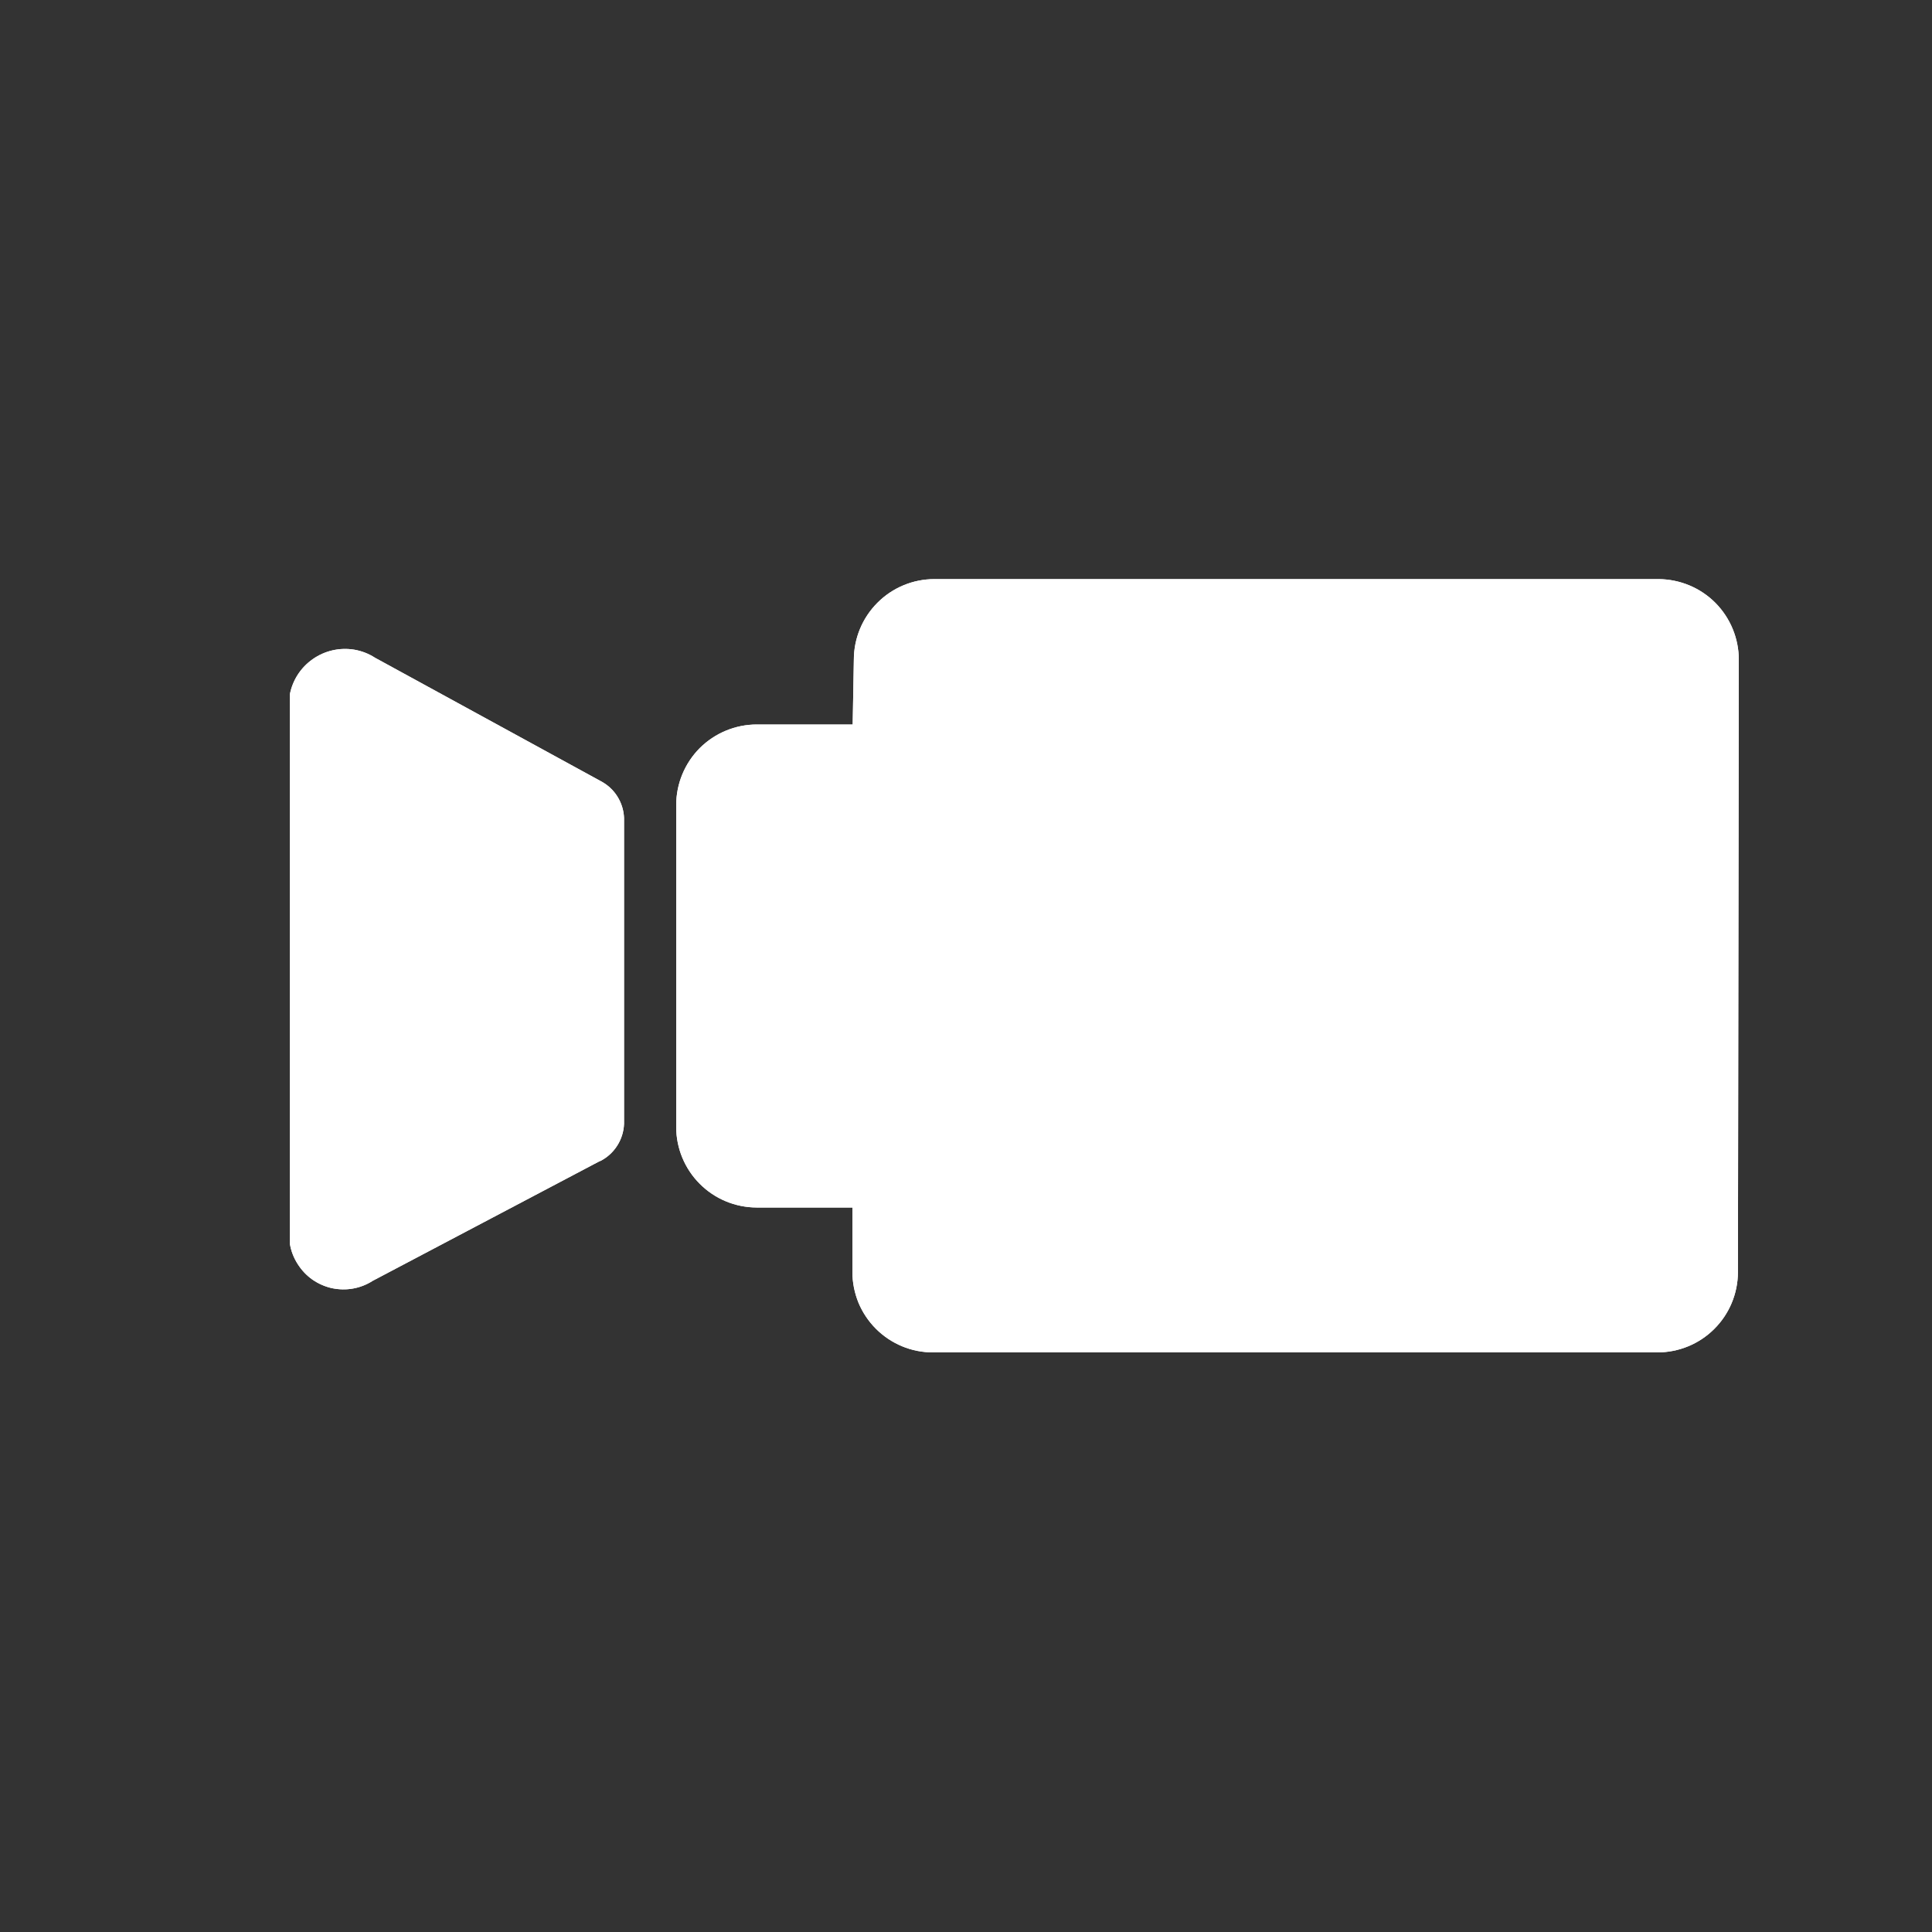 <svg width="20" height="20" viewBox="0 0 20 20" fill="none" xmlns="http://www.w3.org/2000/svg">
<rect x="0" y="0" width="20" height="20" fill="#333333" stroke="none"/>
<mask id="mask0_331_9223" style="mask-type:luminance" maskUnits="userSpaceOnUse" x="0" y="0" width="20" height="20">
<path d="M20 20H0V0H20V20Z" fill="white"/>
</mask>
<g mask="url(#mask0_331_9223)">
<path d="M6.21 12.019L3.858 13.259C3.796 13.299 3.727 13.326 3.654 13.339C3.582 13.352 3.508 13.35 3.436 13.335C3.364 13.319 3.296 13.289 3.235 13.247C3.175 13.205 3.124 13.151 3.084 13.089C3.041 13.023 3.012 12.949 3 12.871V7.191C3.028 7.042 3.113 6.91 3.238 6.823C3.362 6.736 3.515 6.701 3.665 6.725C3.742 6.738 3.816 6.766 3.882 6.809L6.22 8.087C6.29 8.124 6.349 8.178 6.391 8.245C6.433 8.312 6.457 8.388 6.46 8.467V11.634C6.457 11.715 6.432 11.794 6.388 11.862C6.344 11.93 6.283 11.985 6.21 12.021" fill="white"/>
<path d="M17.991 13.171C17.99 13.391 17.902 13.602 17.746 13.757C17.59 13.913 17.378 14 17.158 14H9.658C9.549 14 9.44 13.979 9.339 13.937C9.238 13.895 9.146 13.834 9.068 13.756C8.991 13.679 8.929 13.587 8.887 13.486C8.846 13.385 8.824 13.277 8.824 13.167V12.5H7.831C7.611 12.499 7.399 12.411 7.244 12.255C7.088 12.099 7 11.887 7 11.667V8.334C7 8.113 7.088 7.901 7.244 7.744C7.401 7.588 7.613 7.5 7.834 7.5H8.827L8.839 6.829C8.839 6.608 8.927 6.396 9.083 6.24C9.239 6.083 9.451 5.995 9.672 5.995H17.172C17.392 5.997 17.603 6.085 17.758 6.241C17.913 6.398 18 6.609 18 6.829L17.991 13.171Z" fill="white"/>
</g>
<mask id="mask1_331_9223" style="mask-type:luminance" maskUnits="userSpaceOnUse" x="0" y="0" width="20" height="20">
<path d="M20 20H0V0H20V20Z" fill="white"/>
</mask>
<g mask="url(#mask1_331_9223)">
<path d="M6.21 12.019L3.858 13.259C3.796 13.299 3.727 13.326 3.654 13.339C3.582 13.352 3.508 13.35 3.436 13.335C3.364 13.319 3.296 13.289 3.235 13.247C3.175 13.205 3.124 13.151 3.084 13.089C3.041 13.023 3.012 12.949 3 12.871V7.191C3.028 7.042 3.113 6.91 3.238 6.823C3.362 6.736 3.515 6.701 3.665 6.725C3.742 6.738 3.816 6.766 3.882 6.809L6.22 8.087C6.29 8.124 6.349 8.178 6.391 8.245C6.433 8.312 6.457 8.388 6.46 8.467V11.634C6.457 11.715 6.432 11.794 6.388 11.862C6.344 11.93 6.283 11.985 6.21 12.021" fill="white"/>
<path d="M17.991 13.171C17.99 13.391 17.902 13.602 17.746 13.757C17.59 13.913 17.378 14 17.158 14H9.658C9.549 14 9.44 13.979 9.339 13.937C9.238 13.895 9.146 13.834 9.068 13.756C8.991 13.679 8.929 13.587 8.887 13.486C8.846 13.385 8.824 13.277 8.824 13.167V12.5H7.831C7.611 12.499 7.399 12.411 7.244 12.255C7.088 12.099 7 11.887 7 11.667V8.334C7 8.113 7.088 7.901 7.244 7.744C7.401 7.588 7.613 7.5 7.834 7.5H8.827L8.839 6.829C8.839 6.608 8.927 6.396 9.083 6.24C9.239 6.083 9.451 5.995 9.672 5.995H17.172C17.392 5.997 17.603 6.085 17.758 6.241C17.913 6.398 18 6.609 18 6.829L17.991 13.171Z" fill="white"/>
</g>
</svg>
